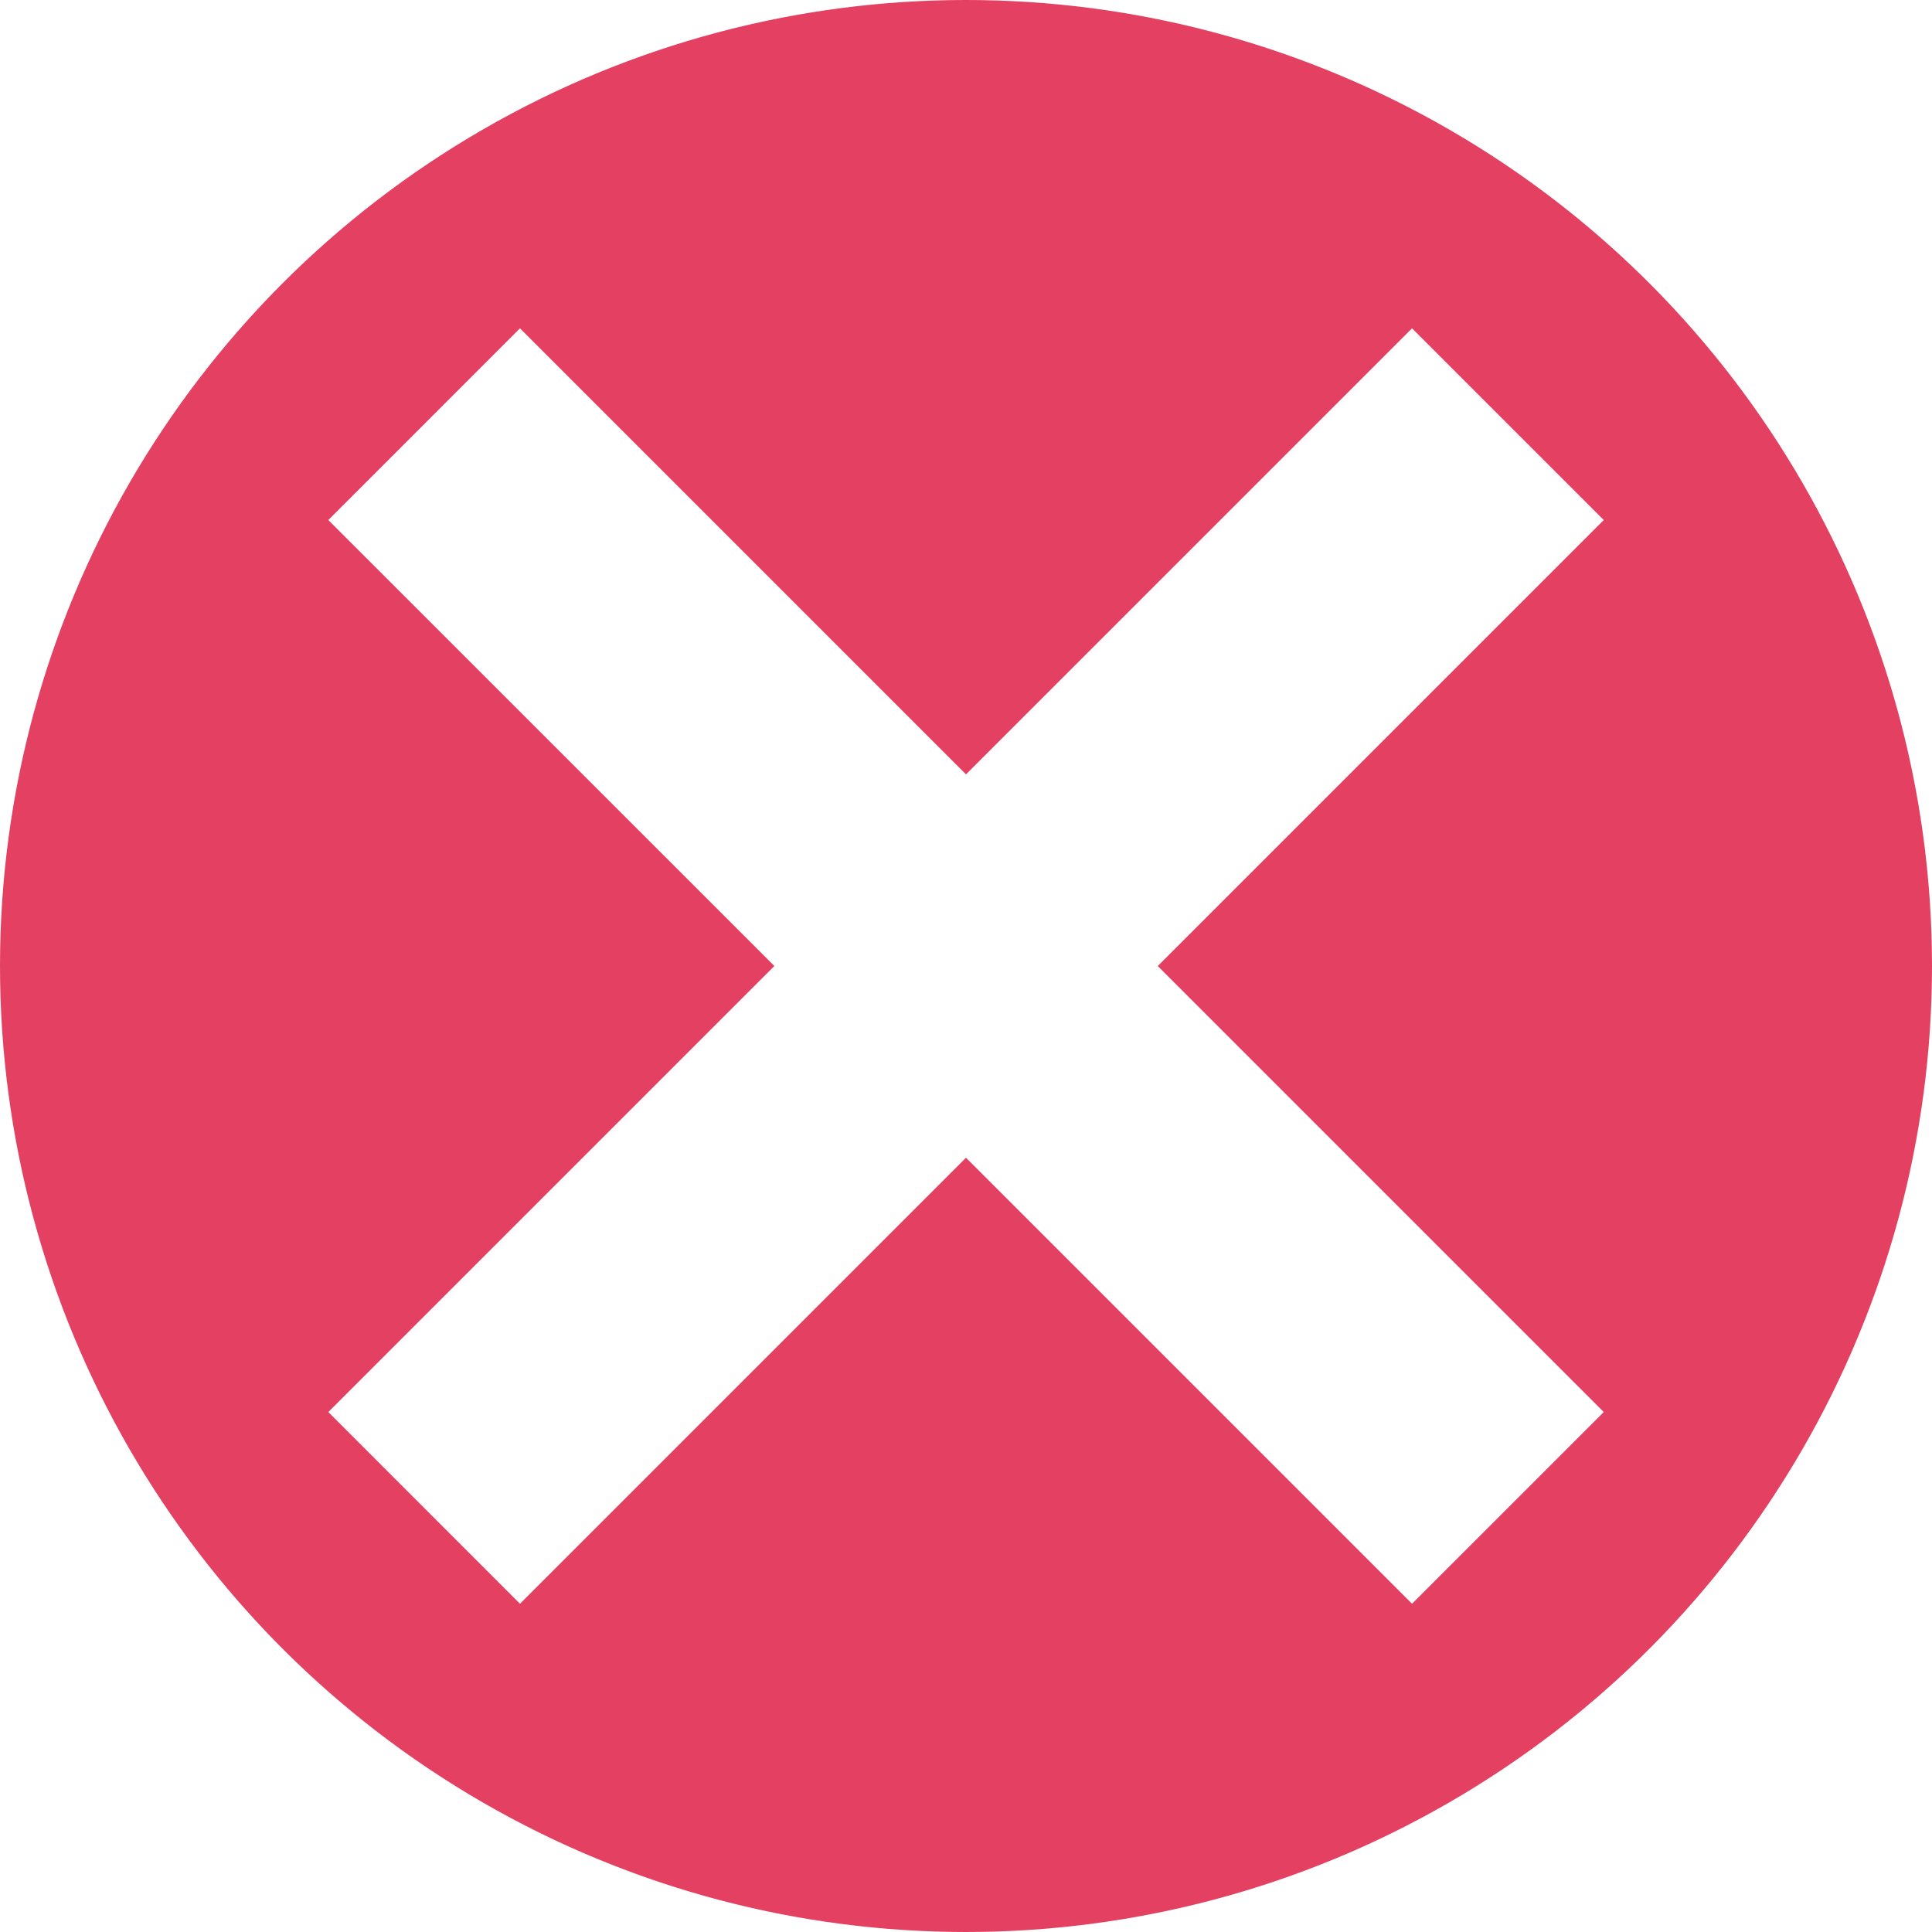 <svg xmlns="http://www.w3.org/2000/svg" xmlns:xlink="http://www.w3.org/1999/xlink" width="24.72" height="24.72" viewBox="0 0 24.72 24.72">
  <defs>
    <clipPath id="clip-path">
      <circle id="Ellipse_11" data-name="Ellipse 11" cx="12.36" cy="12.36" r="12.36" transform="translate(290.95 100.714)" fill="red"/>
    </clipPath>
  </defs>
  <g id="Mask_Group_2" data-name="Mask Group 2" transform="translate(-290.95 -100.714)" clip-path="url(#clip-path)">
    <g id="iconfinder_Close_Icon_Dark_1398917" transform="translate(288.536 93.955)">
      <path id="Path_42" data-name="Path 42" d="M27.134,19.119a12.36,12.36,0,1,0-12.36,12.36,12.359,12.359,0,0,0,12.36-12.36Zm-9.907,0,5.707,5.707-2.453,2.453-5.707-5.707L9.067,27.279,6.615,24.826l5.707-5.707L6.615,13.413,9.067,10.96l5.707,5.707,5.707-5.707,2.453,2.453-5.707,5.707Z" fill="#e44061"/>
    </g>
  </g>
</svg>
